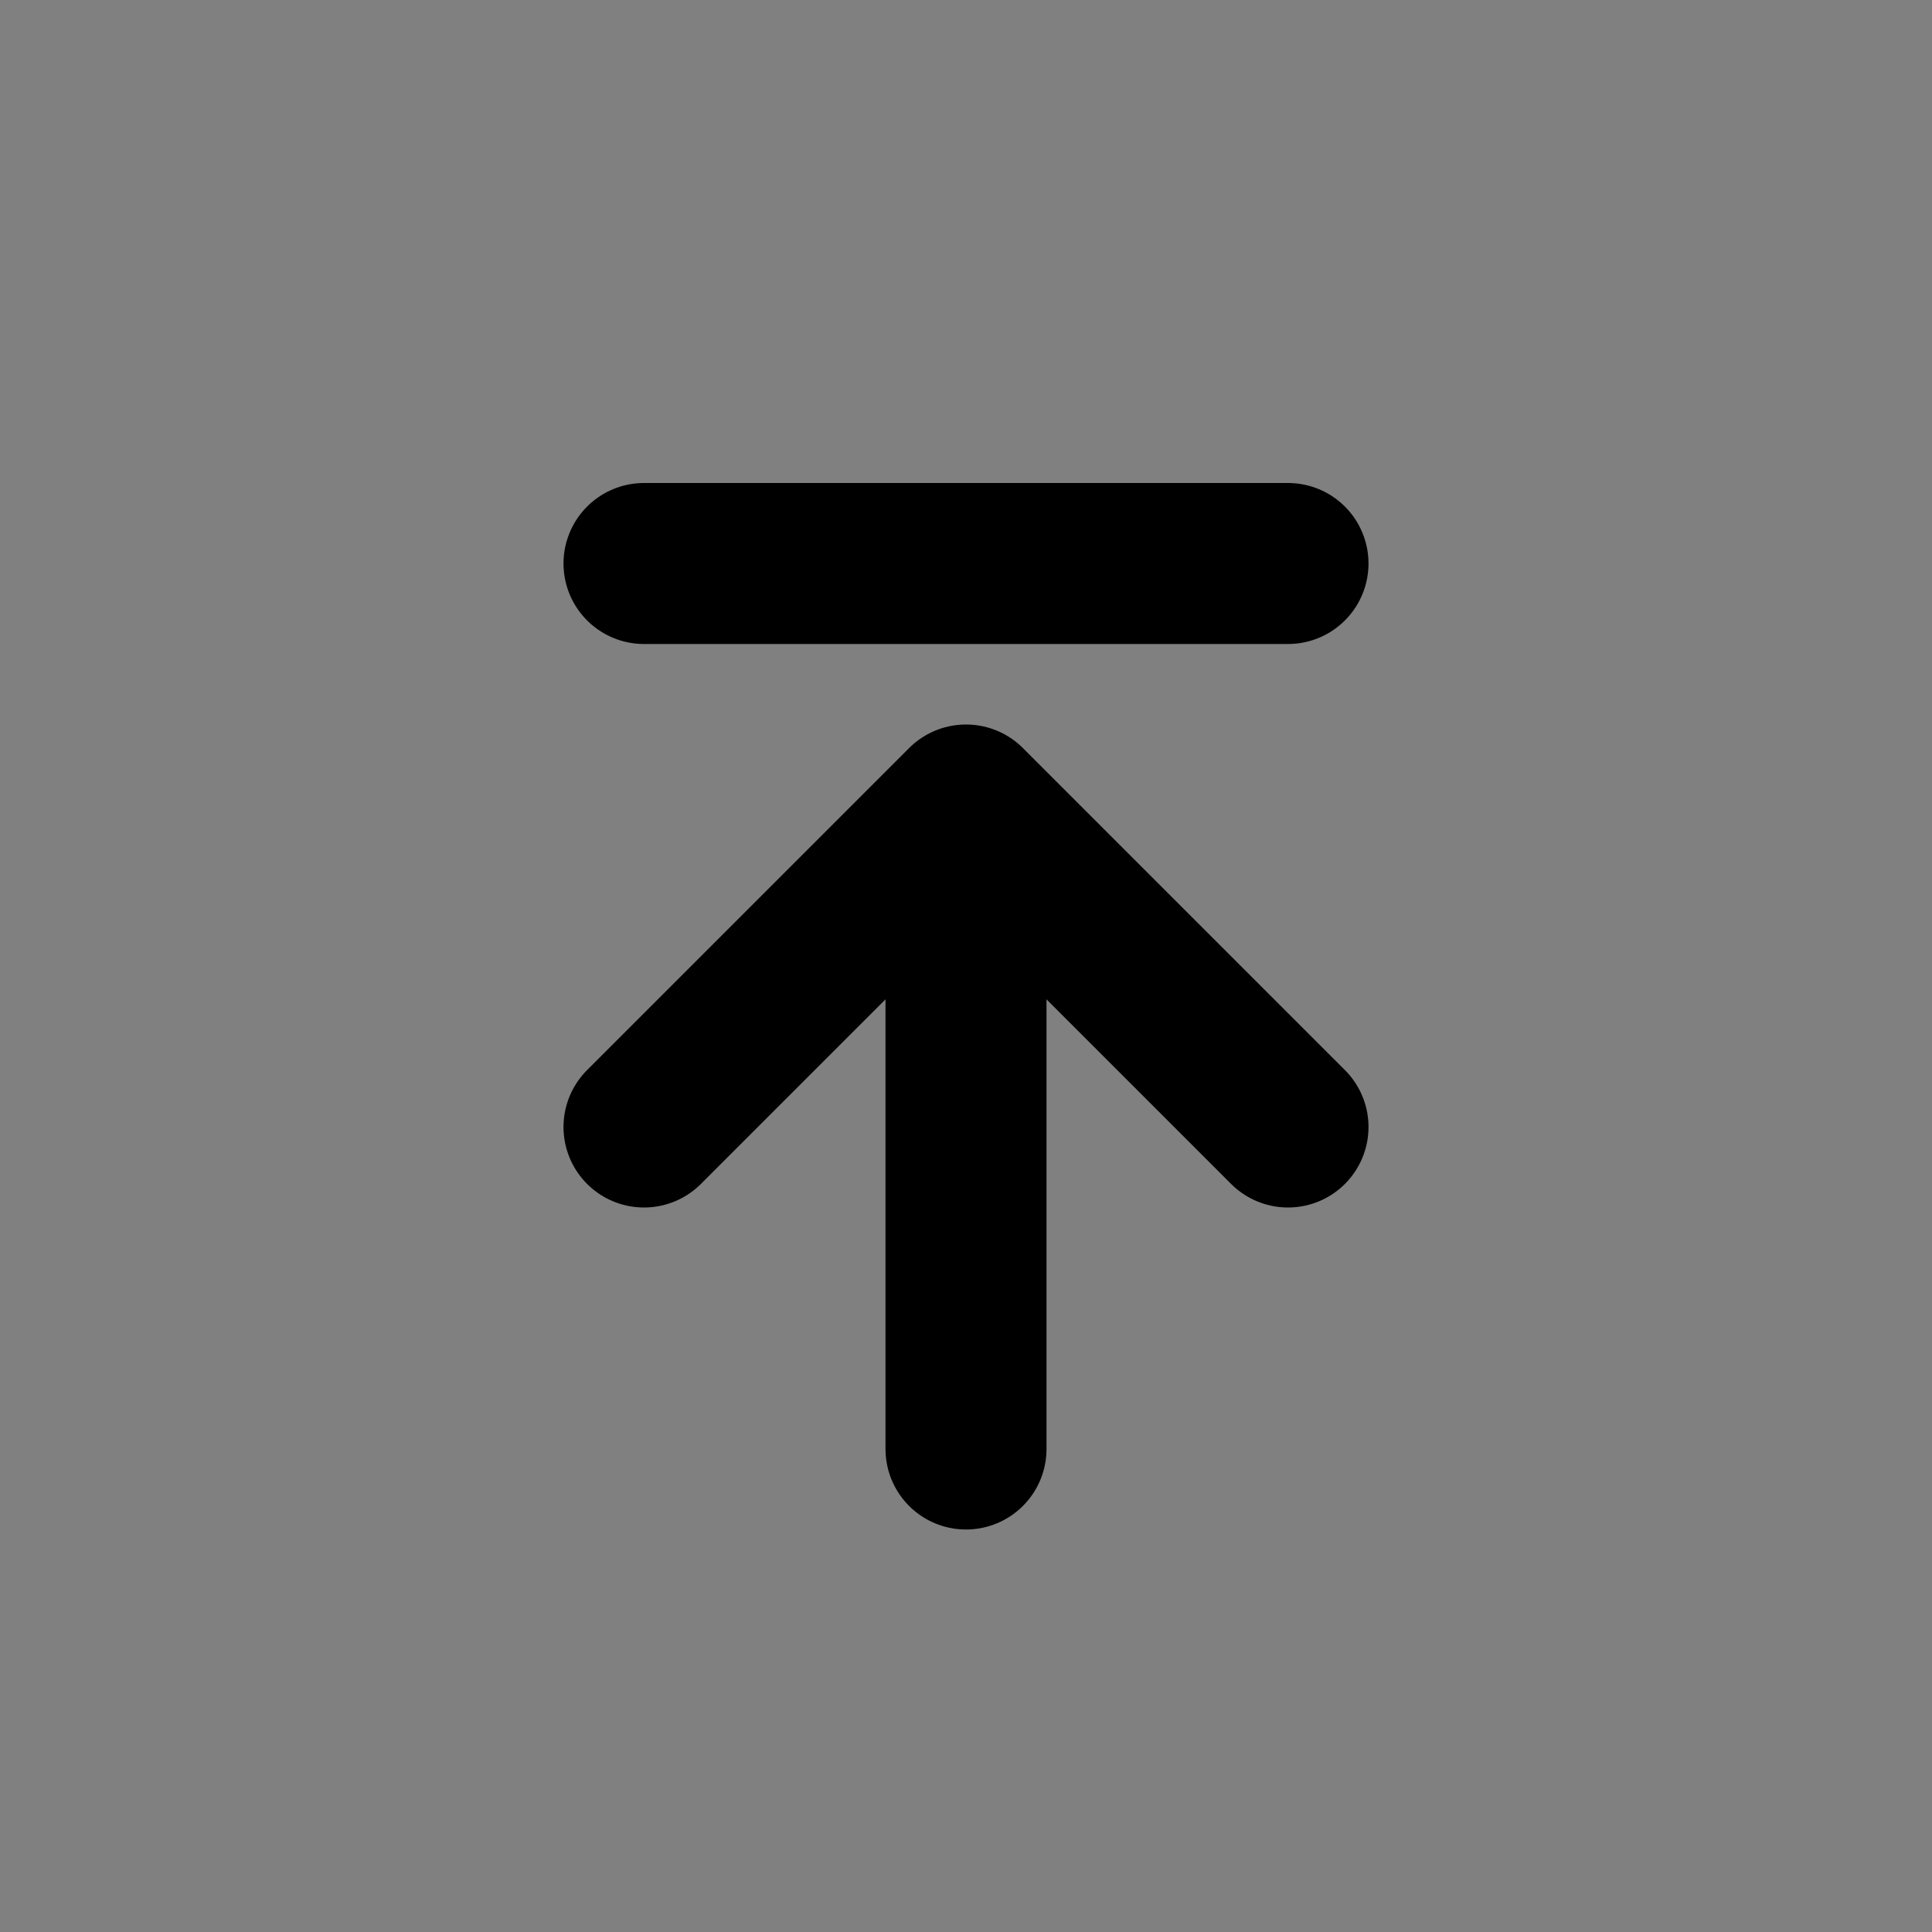 <svg viewBox="0 0 48 48" fill="none" xmlns="http://www.w3.org/2000/svg"><rect x="0" y="0" width="48" height="48" fill="#808080" stroke="none"/><rect fill="white" fill-opacity="0.01"/><rect x="6" y="6" rx="3" fill="none" stroke="currentColor" stroke-width="4" stroke-linejoin="round"/><path d="M32 28L24 20L16 28" stroke="currentColor" stroke-width="4" stroke-linecap="round" stroke-linejoin="round"/><path d="M24 36V20.5" stroke="currentColor" stroke-width="4" stroke-linecap="round" stroke-linejoin="round"/><path d="M16 14H32" stroke="currentColor" stroke-width="4" stroke-linecap="round" stroke-linejoin="round"/></svg>